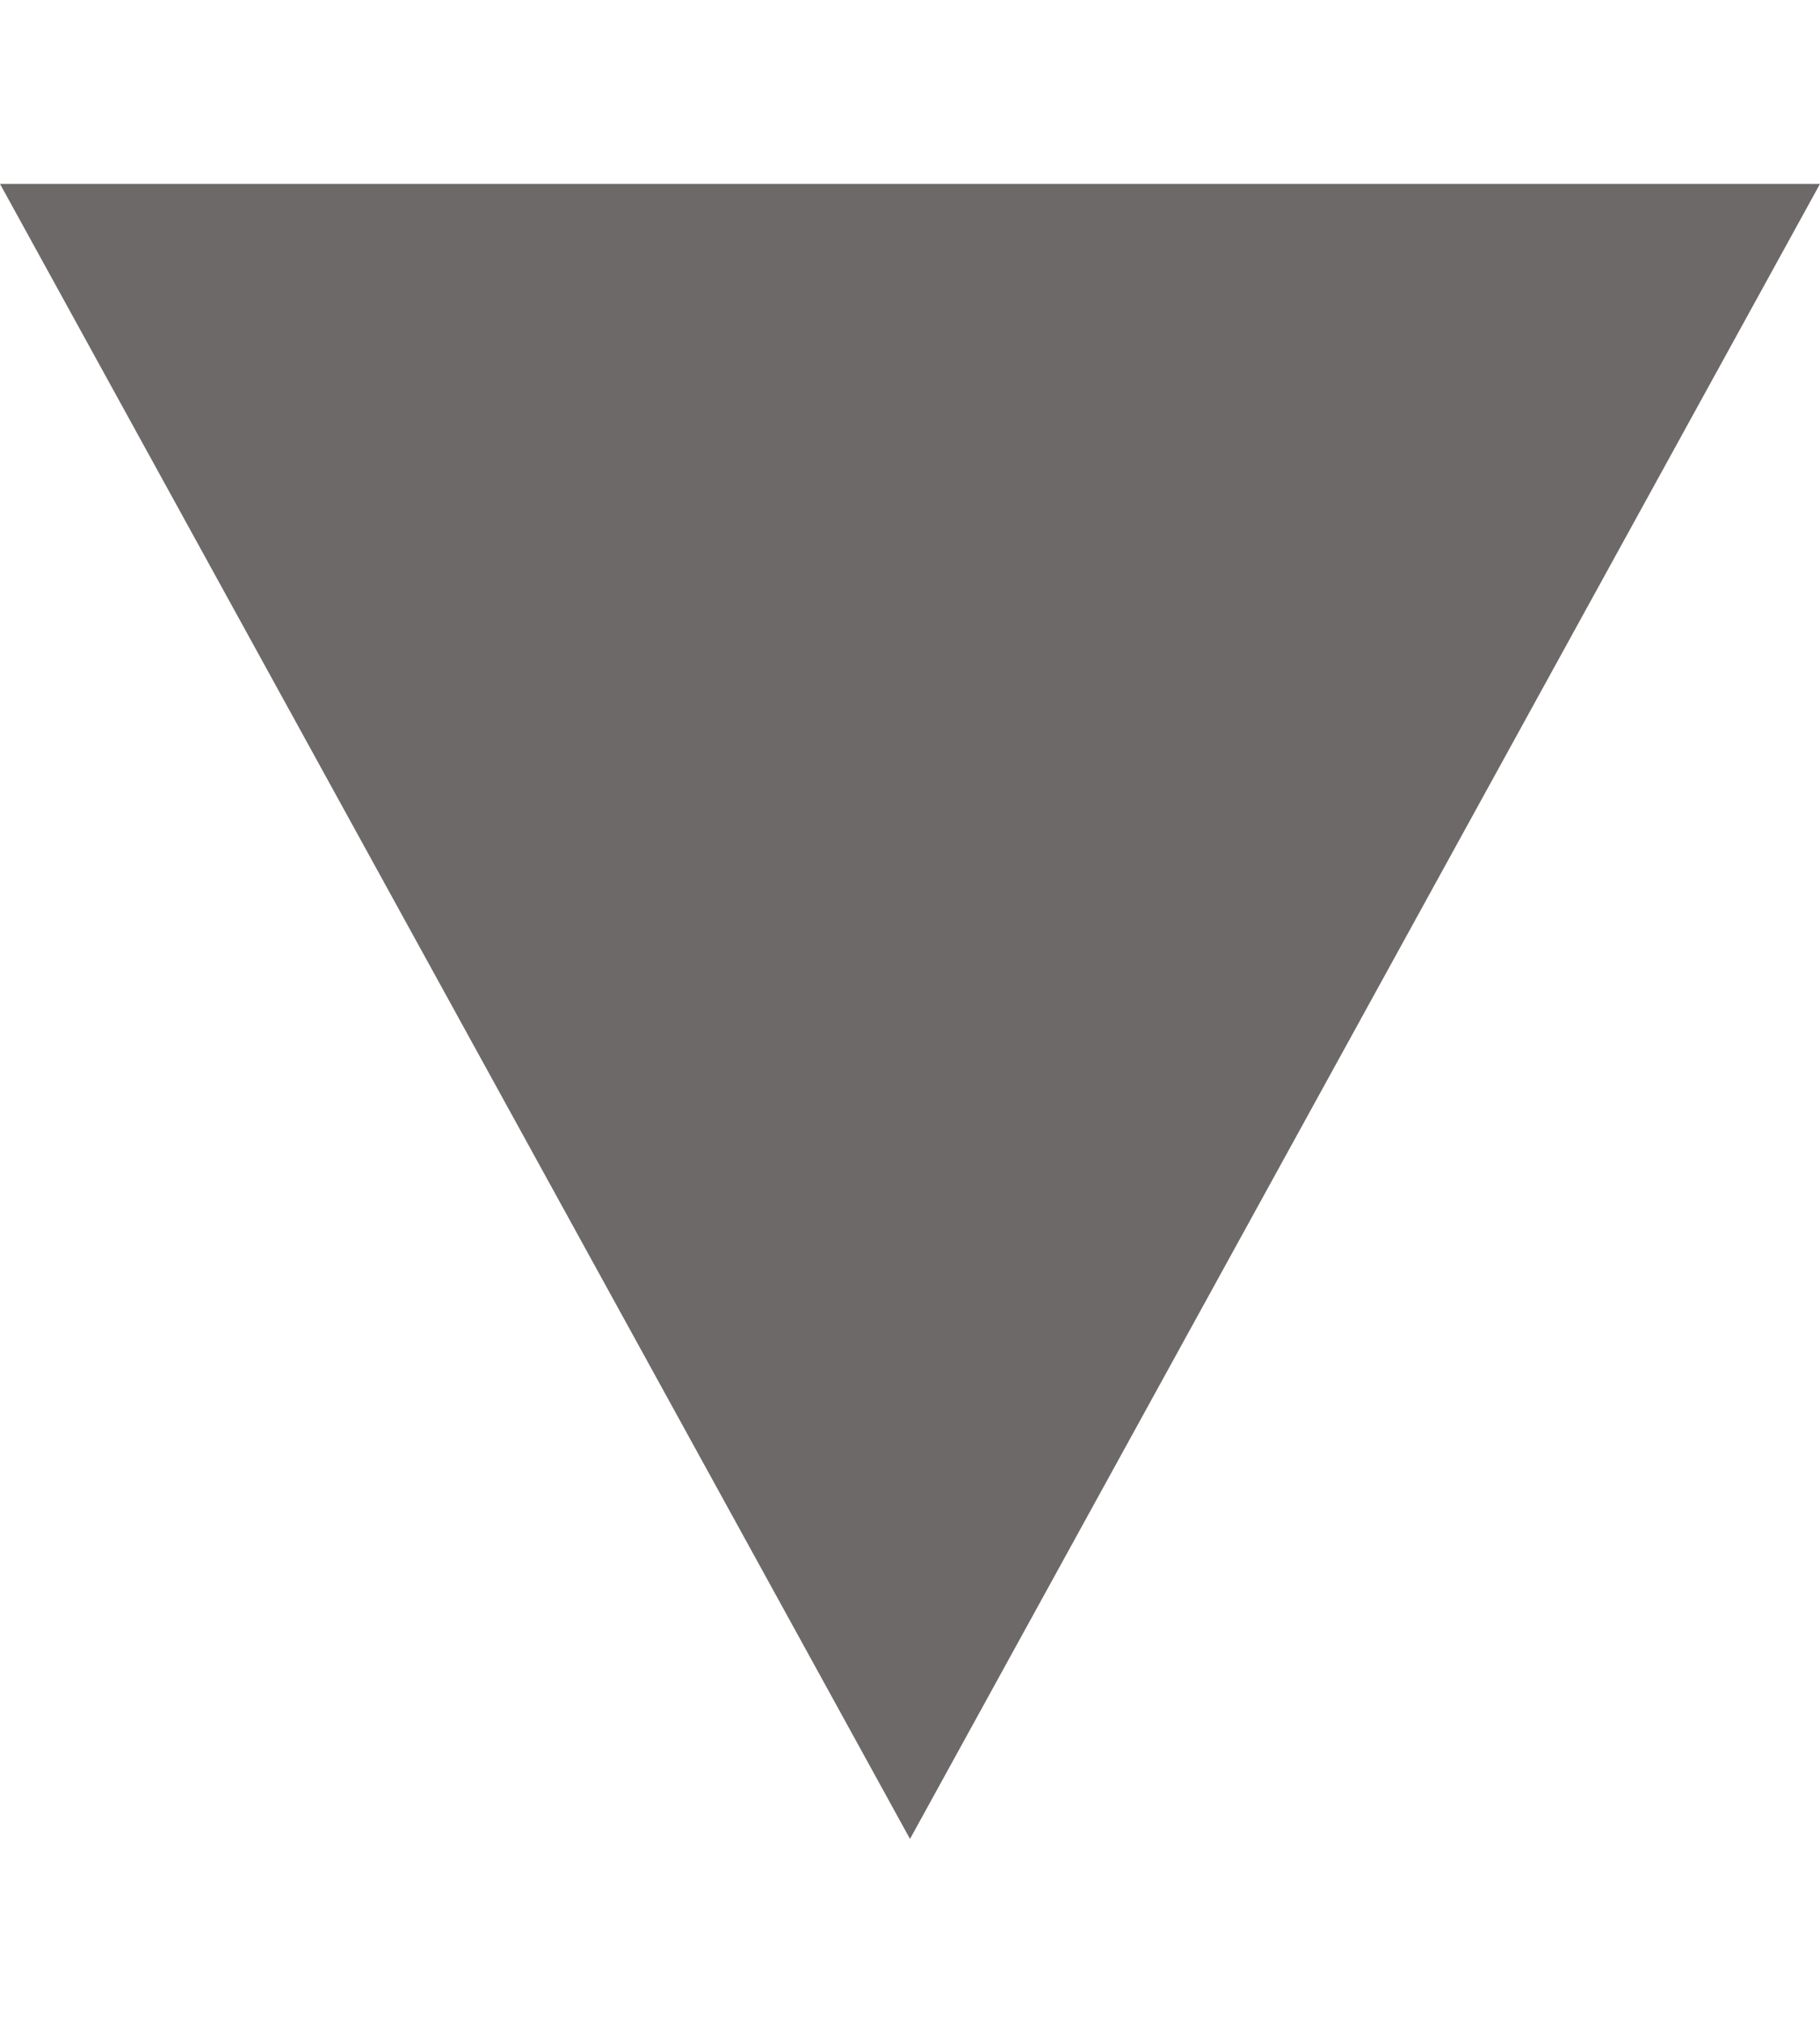 <svg xmlns="http://www.w3.org/2000/svg" width="9" height="10" viewBox="0 0 11 10">
  <path id="Polygon_11" data-name="Polygon 11" d="M5.5,0,11,10H0Z" transform="translate(11 10) rotate(180)" fill="#6e6969"/>
</svg>
